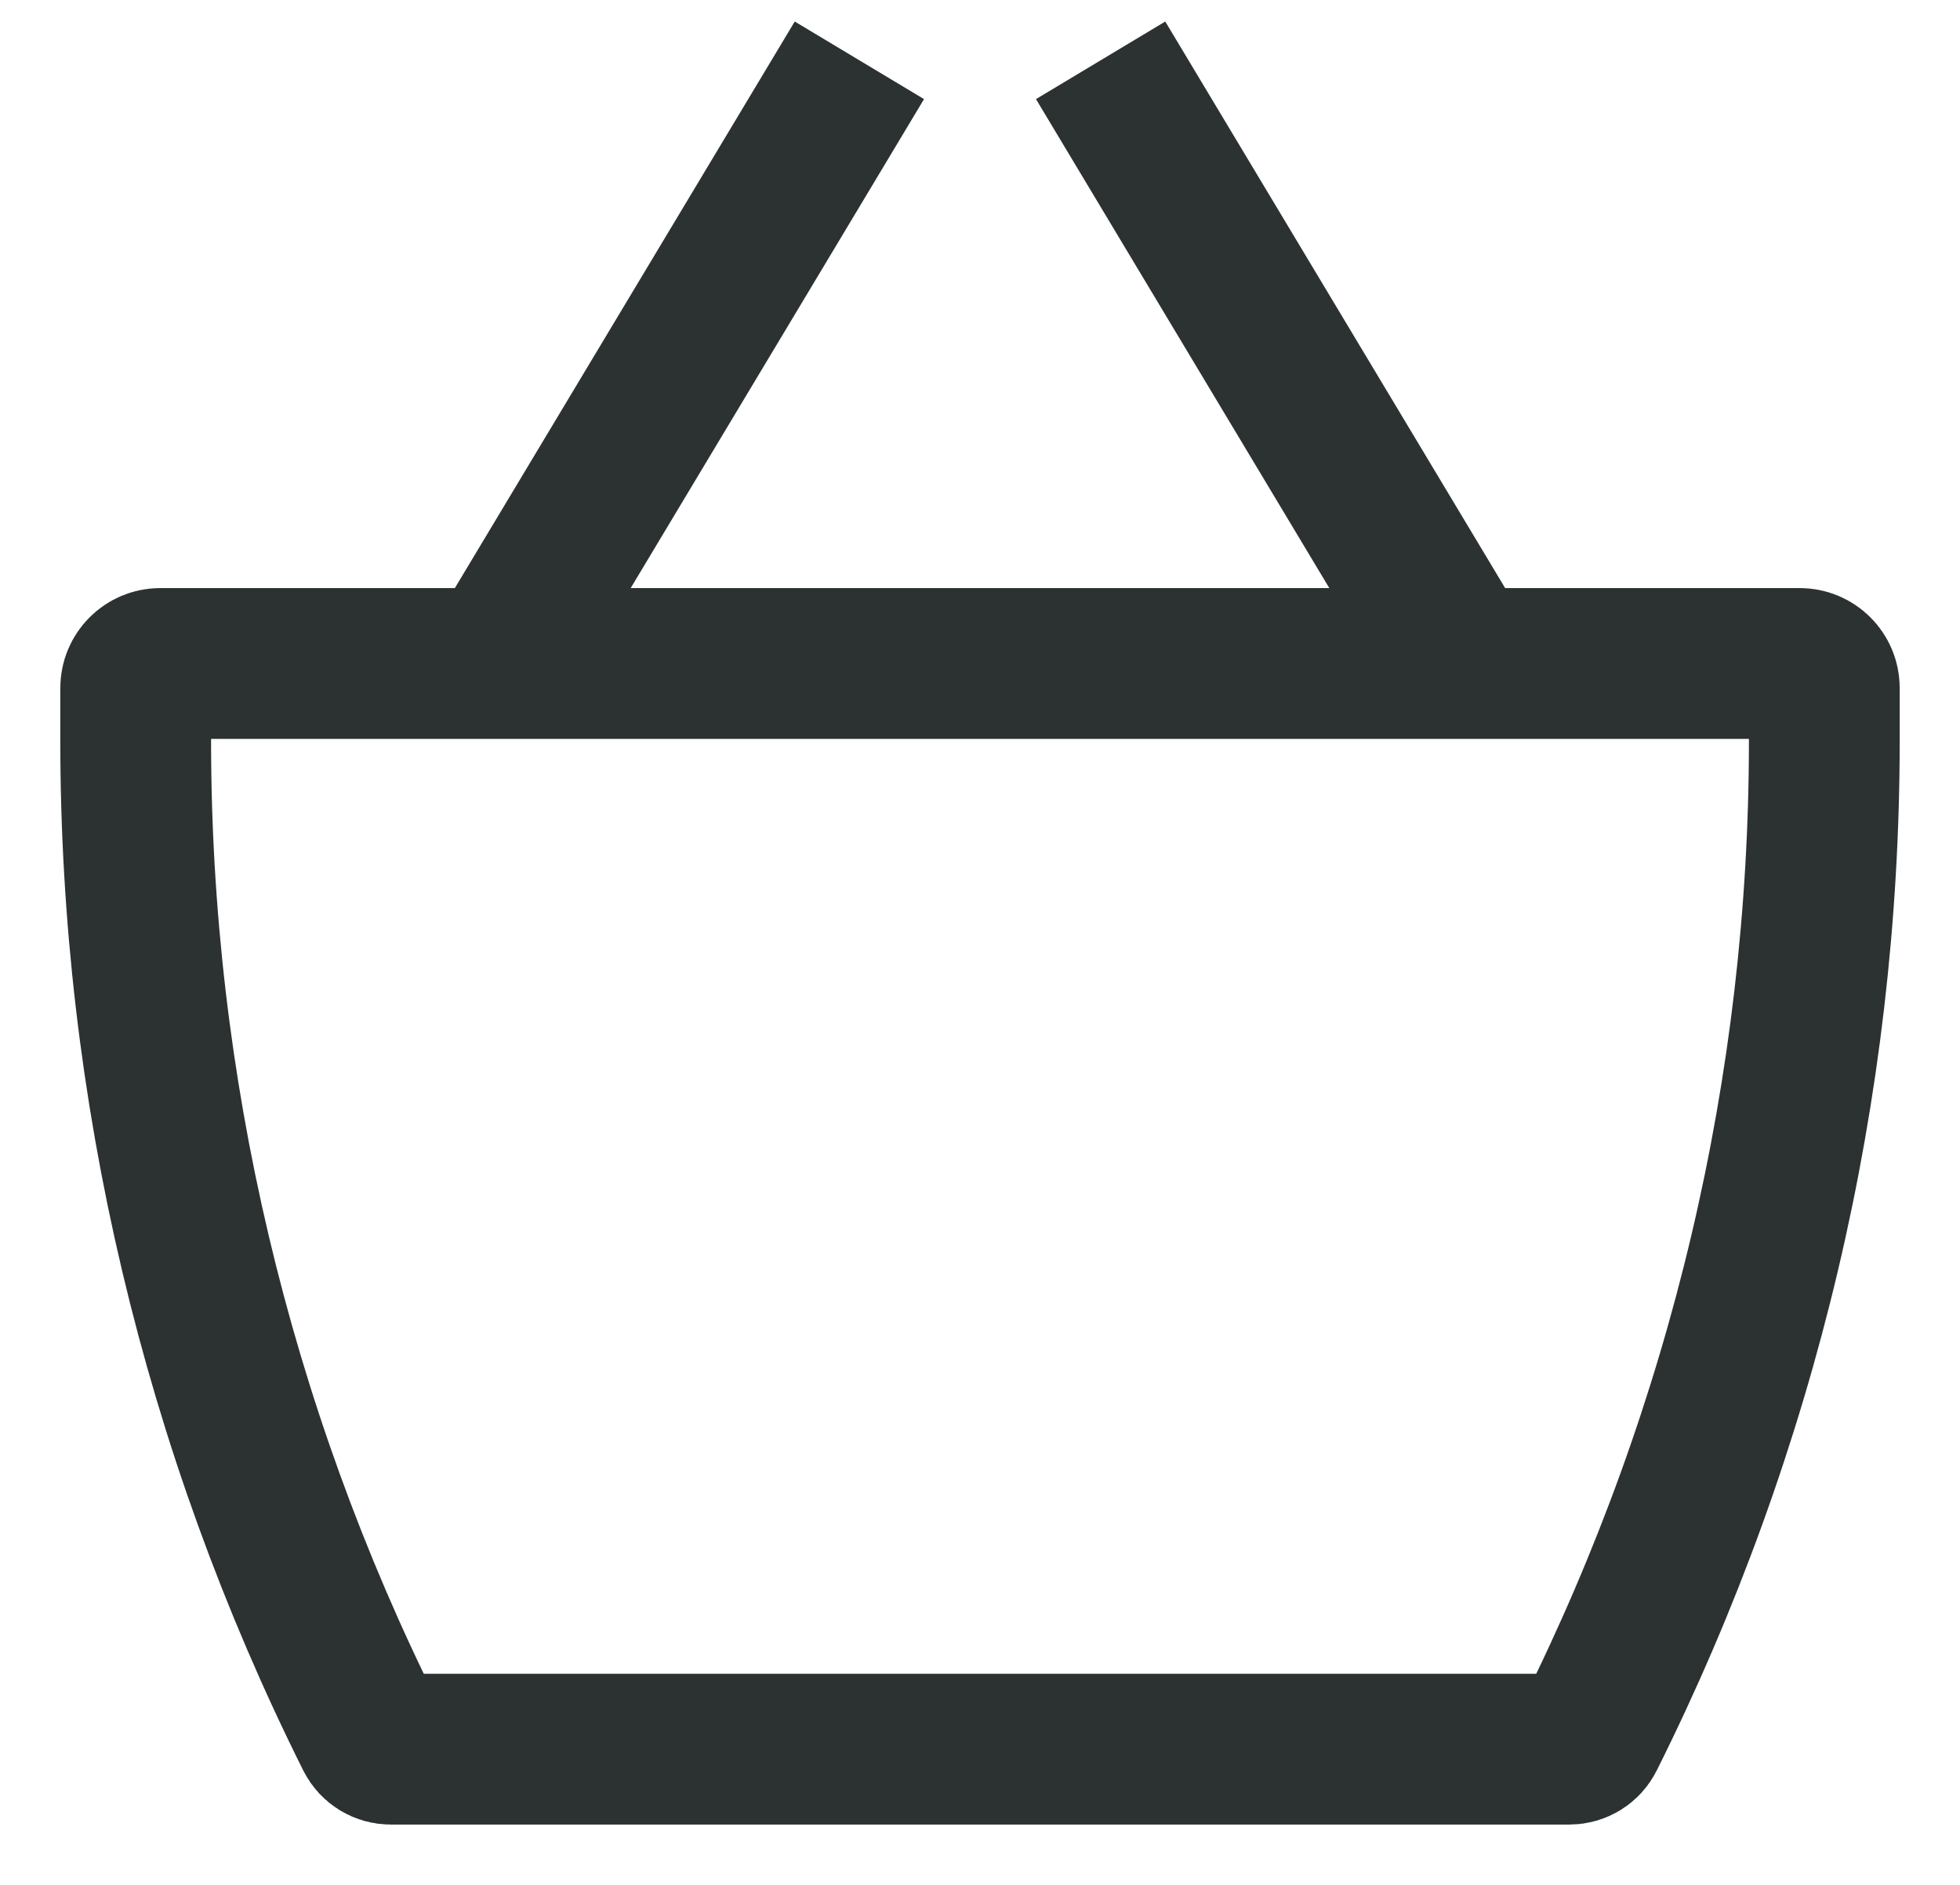 <svg width="26" height="25" viewBox="0 0 26 25" fill="none" xmlns="http://www.w3.org/2000/svg">
<path d="M6.6 8.8L11.4 0.8M14.6 0.8L19.4 8.8M2.125 8.8H23.875C24.054 8.8 24.2 8.946 24.2 9.125V9.827C24.2 14.413 23.132 18.935 21.082 23.037C21.032 23.137 20.929 23.2 20.817 23.2H5.183C5.071 23.2 4.968 23.137 4.918 23.037C2.868 18.935 1.8 14.413 1.8 9.827V9.125C1.8 8.946 1.946 8.8 2.125 8.8Z" stroke="#2C3131" stroke-width="2"/>
</svg>
